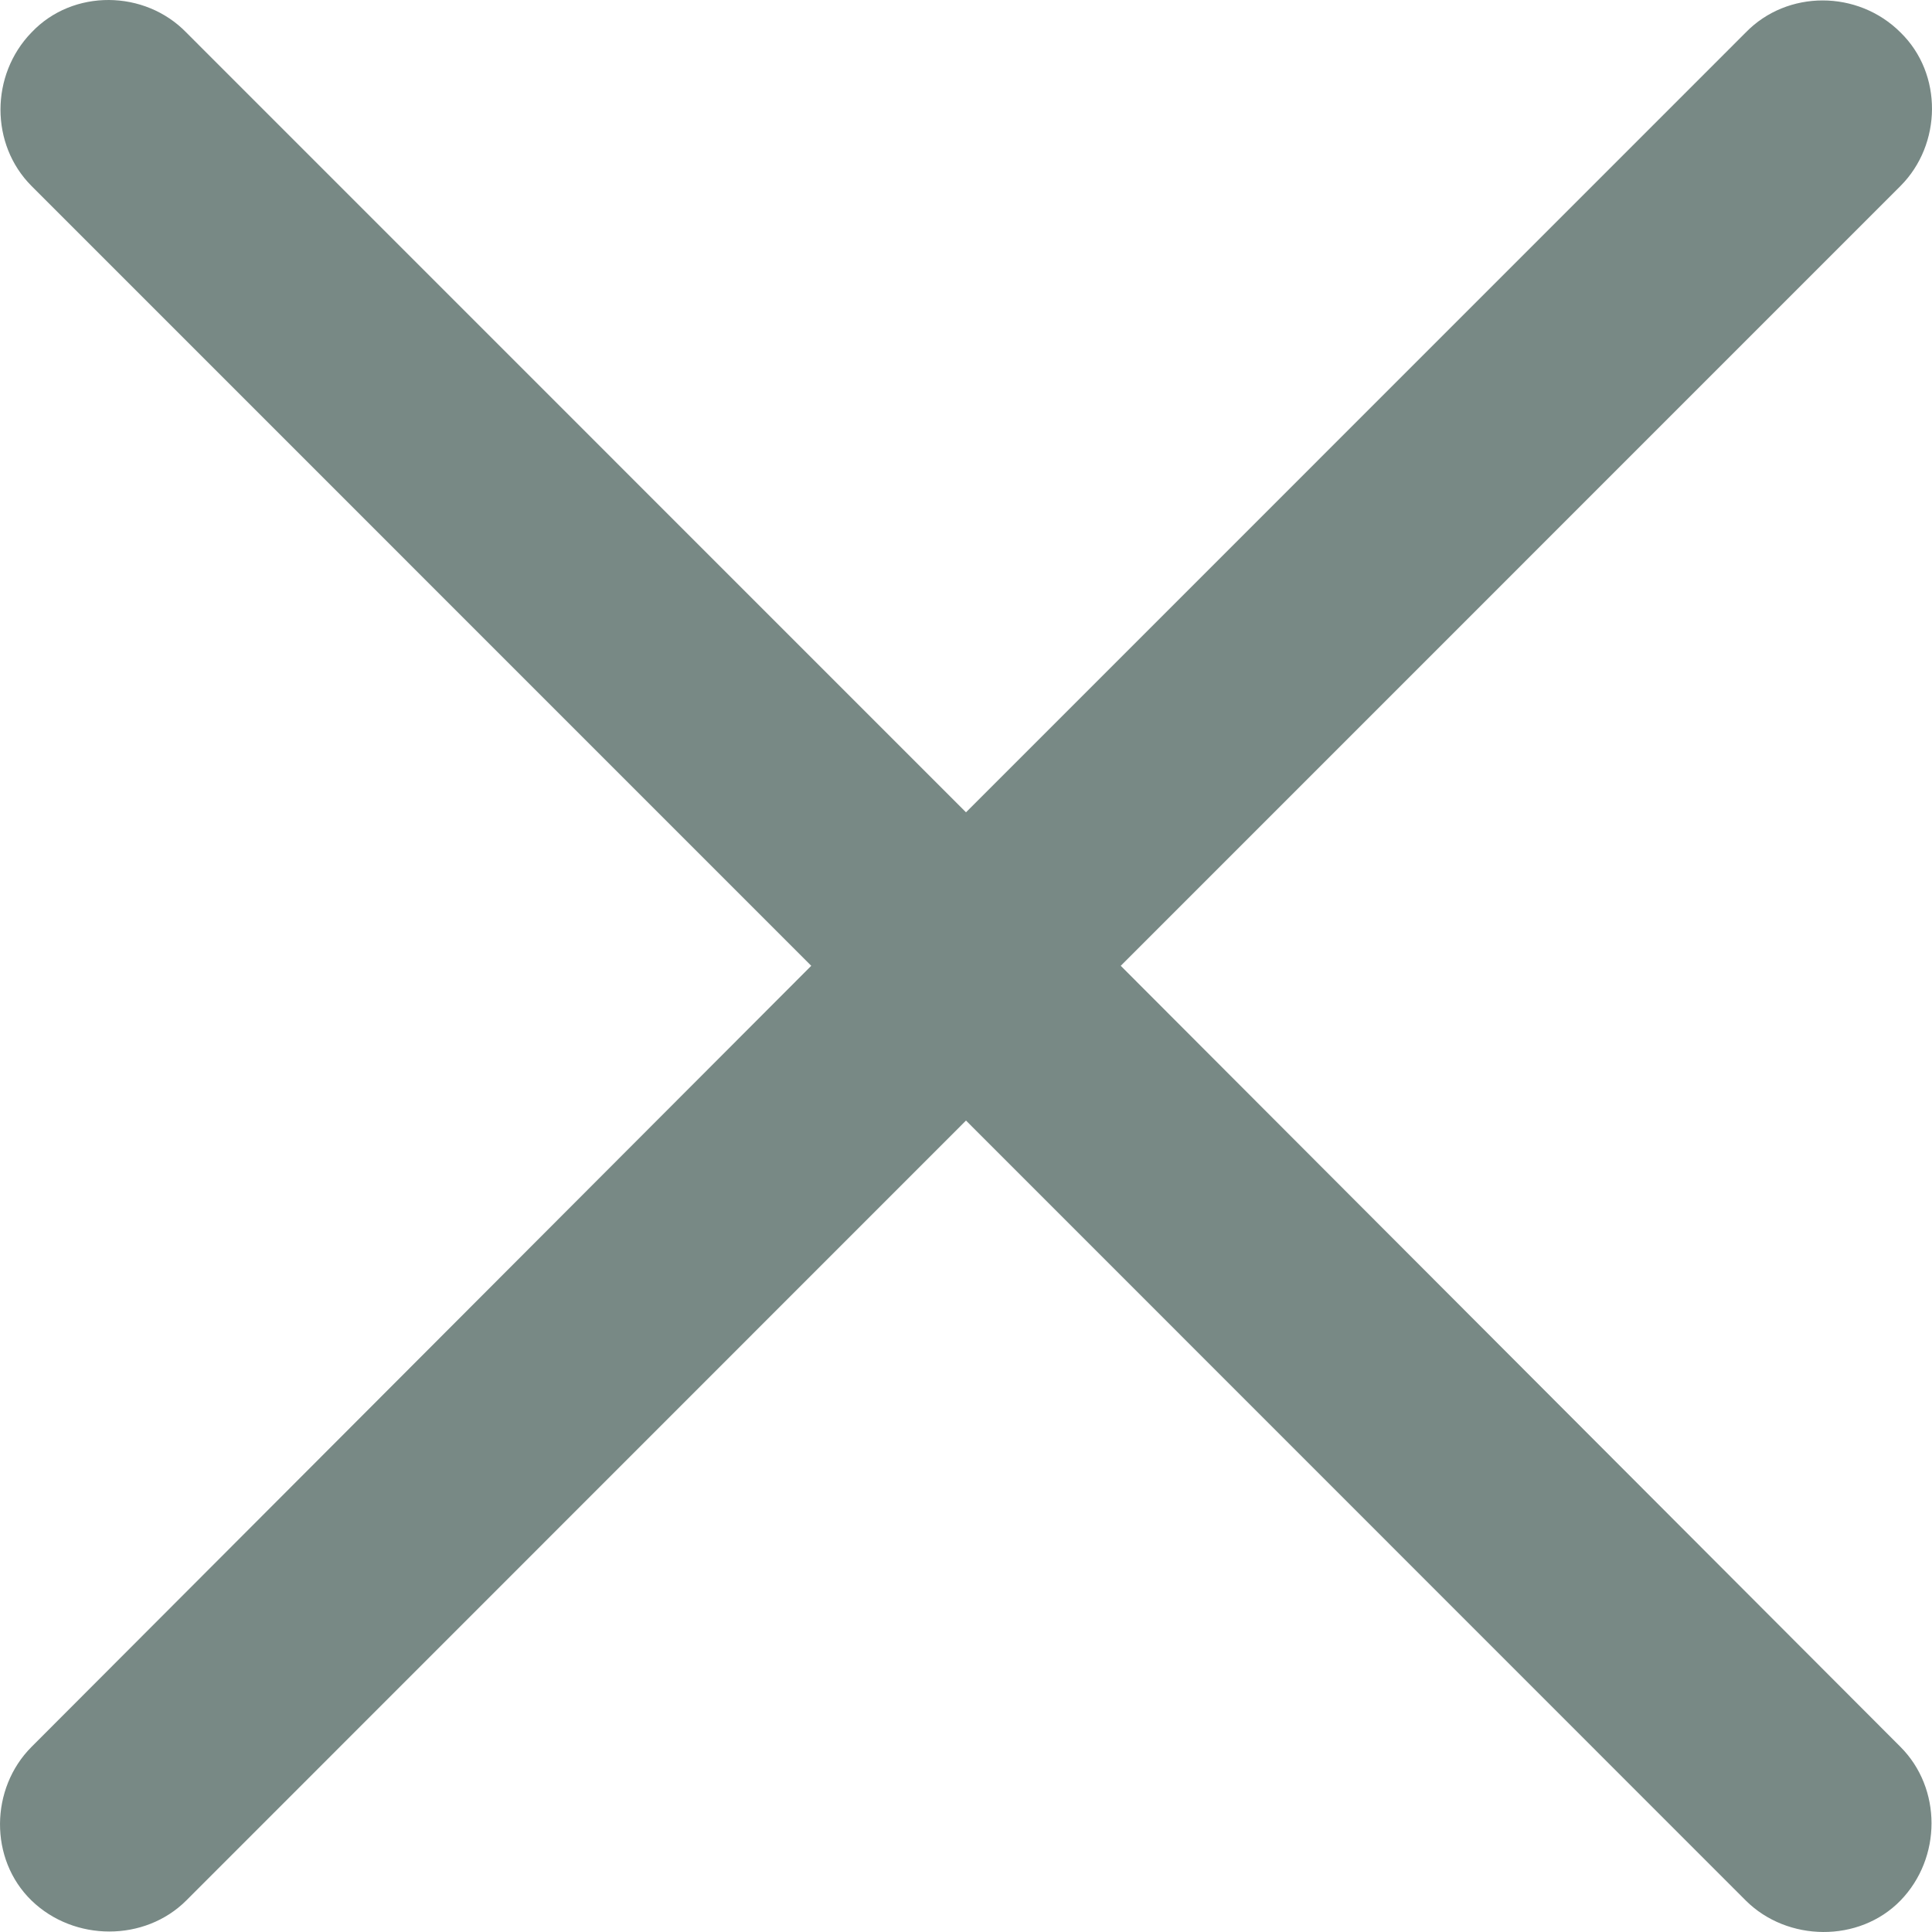 <svg width="20" height="20" viewBox="0 0 20 20" fill="none" xmlns="http://www.w3.org/2000/svg">
<path d="M0.326 19.674C0.768 20.102 1.499 20.102 1.928 19.674L10 11.6L18.072 19.674C18.501 20.102 19.245 20.115 19.674 19.674C20.102 19.232 20.102 18.513 19.674 18.084L11.602 9.998L19.674 1.925C20.102 1.496 20.115 0.765 19.674 0.336C19.232 -0.106 18.501 -0.106 18.072 0.336L10 8.409L1.928 0.336C1.499 -0.106 0.755 -0.118 0.326 0.336C-0.102 0.777 -0.102 1.496 0.326 1.925L8.398 9.998L0.326 18.084C-0.102 18.513 -0.115 19.245 0.326 19.674Z" fill="#788985"/>
</svg>
